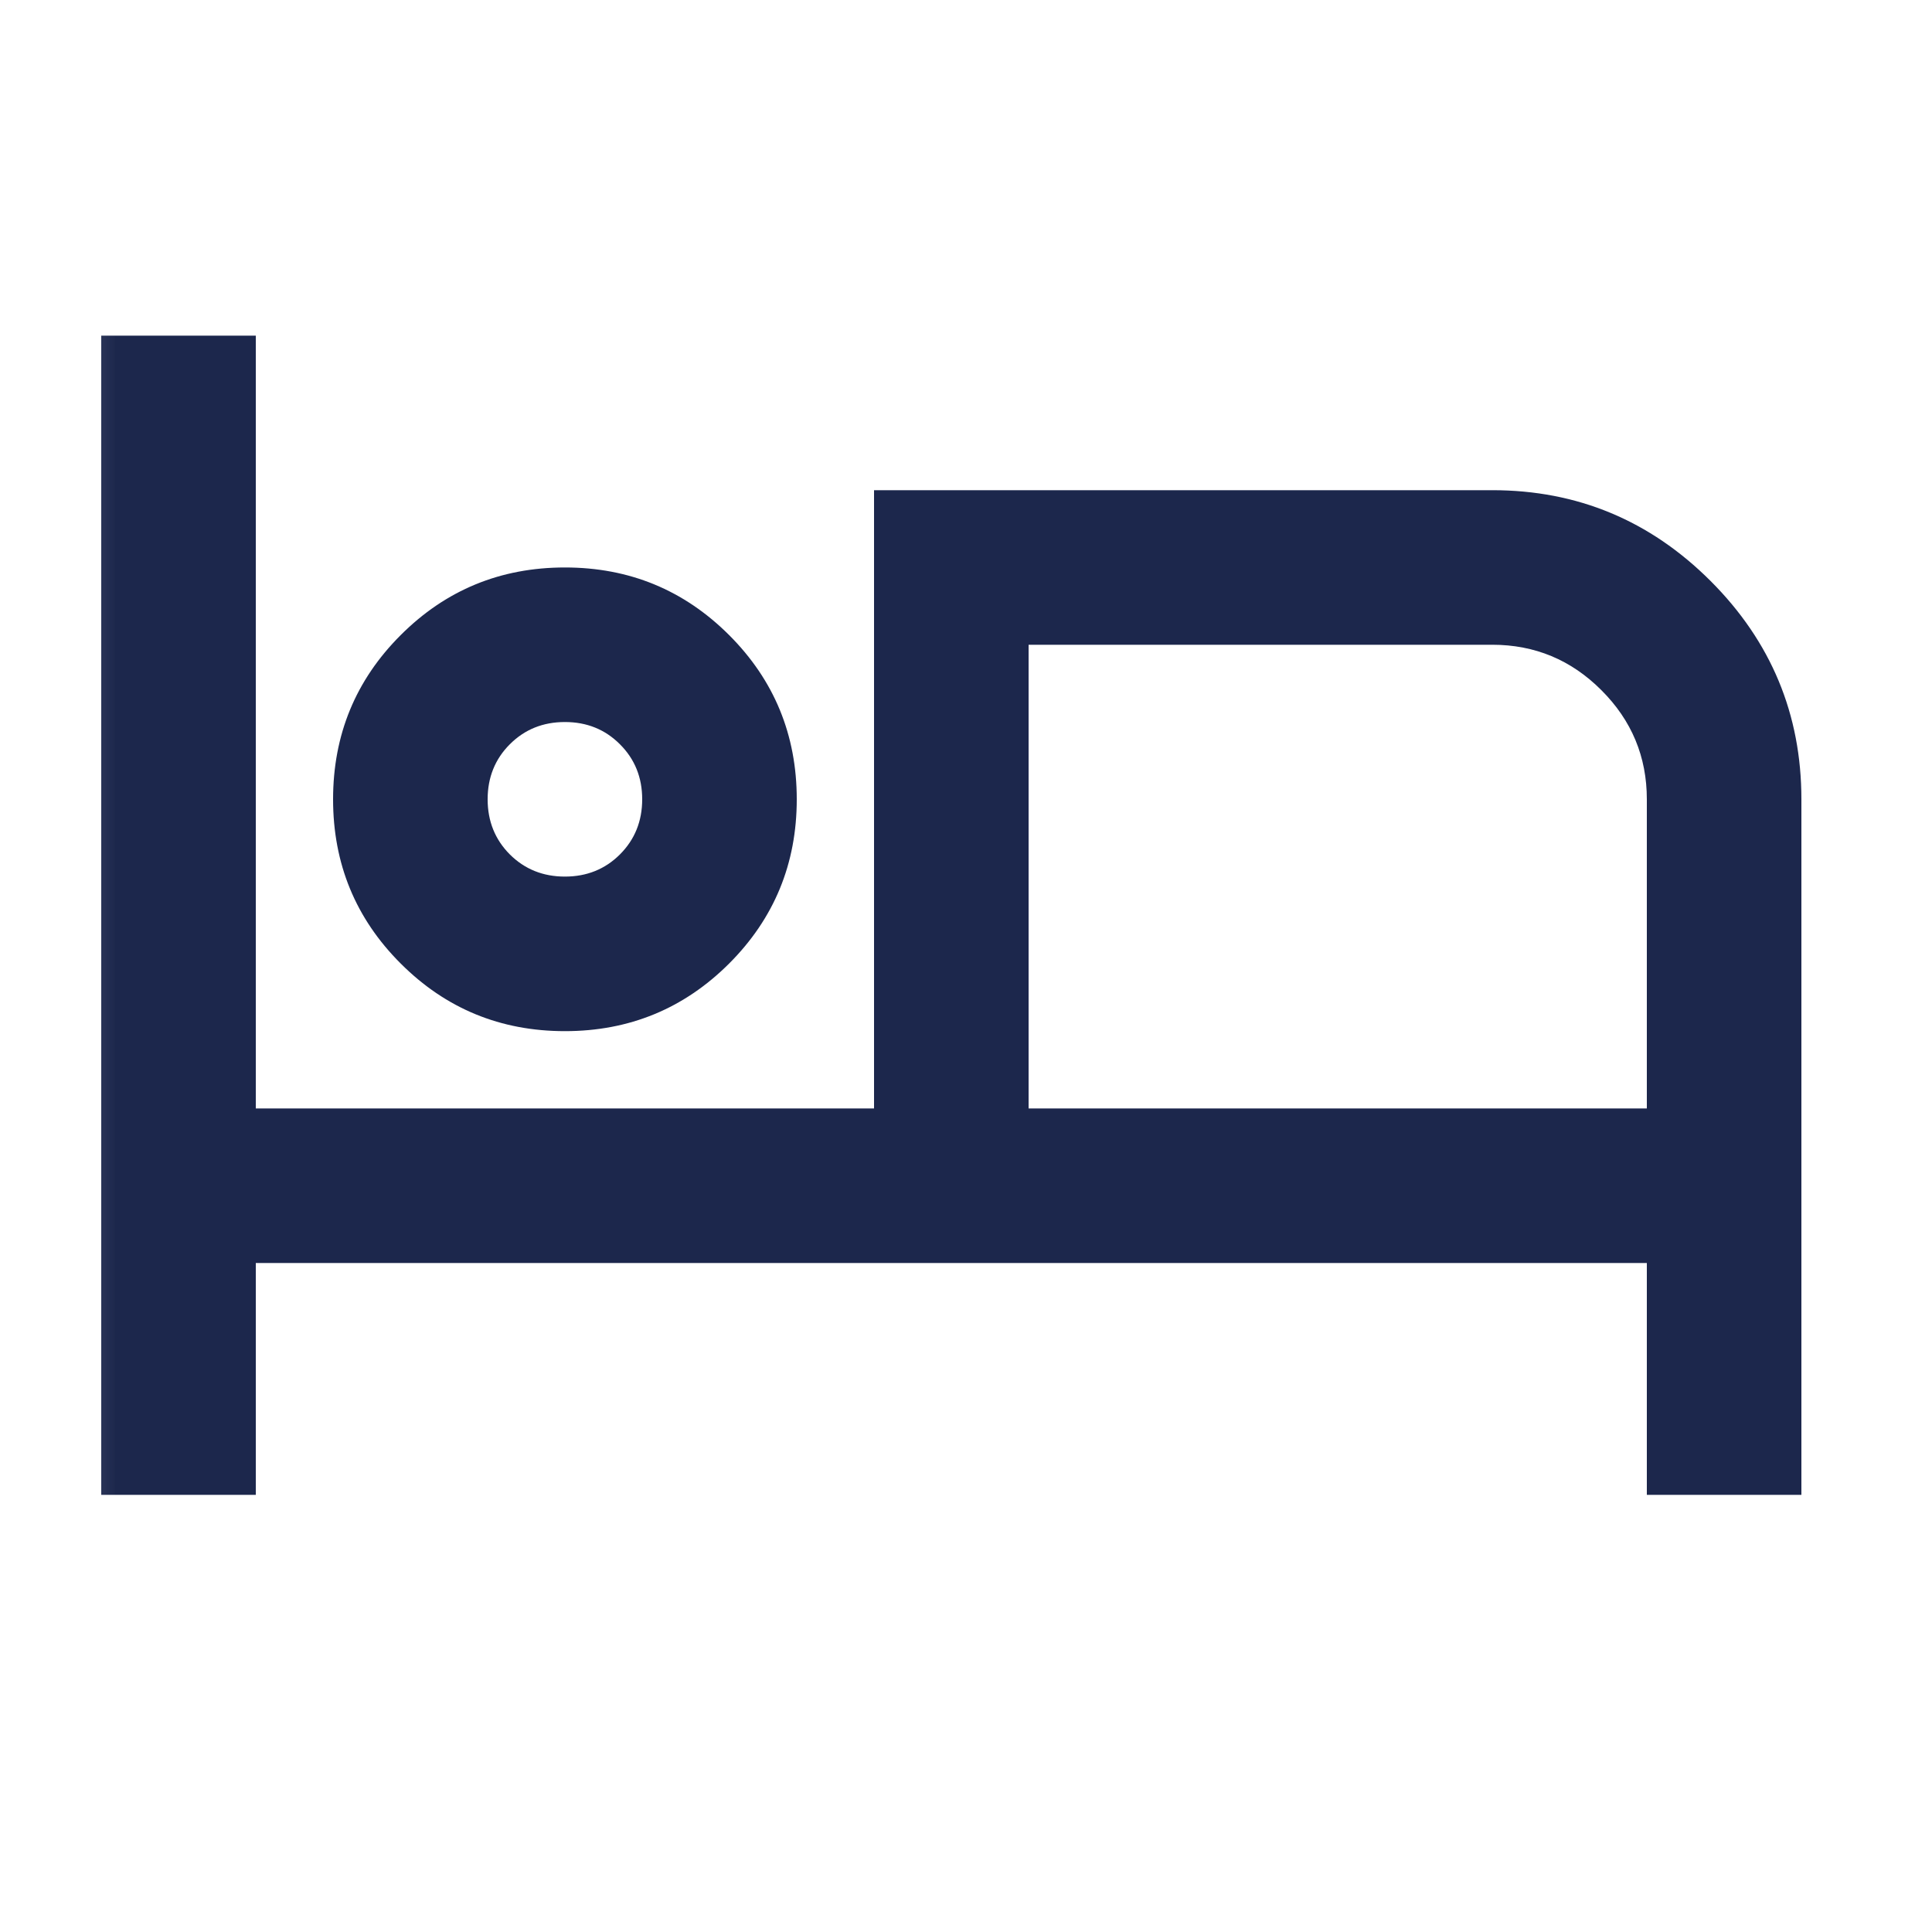 <svg width="25" height="25" viewBox="0 0 25 25" fill="none" xmlns="http://www.w3.org/2000/svg">
<mask id="mask0_187_16" style="mask-type:alpha" maskUnits="userSpaceOnUse" x="0" y="0" width="25" height="25">
<rect x="0.31" y="0.343" width="24" height="24" fill="#D9D9D9"/>
</mask>
<g mask="url(#mask0_187_16)">
<path d="M1.31 19.343V4.343H3.31V14.343H11.31V6.343H19.31C20.41 6.343 21.351 6.735 22.135 7.518C22.918 8.301 23.31 9.243 23.31 10.343V19.343H21.31V16.343H3.31V19.343H1.31ZM7.31 13.343C6.476 13.343 5.768 13.051 5.185 12.468C4.601 11.885 4.31 11.176 4.31 10.343C4.31 9.51 4.601 8.801 5.185 8.218C5.768 7.635 6.476 7.343 7.31 7.343C8.143 7.343 8.851 7.635 9.435 8.218C10.018 8.801 10.31 9.51 10.31 10.343C10.31 11.176 10.018 11.885 9.435 12.468C8.851 13.051 8.143 13.343 7.31 13.343ZM13.31 14.343H21.31V10.343C21.31 9.793 21.114 9.322 20.722 8.931C20.331 8.539 19.86 8.343 19.31 8.343H13.31V14.343ZM7.31 11.343C7.593 11.343 7.831 11.247 8.022 11.056C8.214 10.864 8.31 10.626 8.31 10.343C8.31 10.06 8.214 9.822 8.022 9.631C7.831 9.439 7.593 9.343 7.31 9.343C7.026 9.343 6.789 9.439 6.597 9.631C6.406 9.822 6.31 10.06 6.31 10.343C6.31 10.626 6.406 10.864 6.597 11.056C6.789 11.247 7.026 11.343 7.31 11.343Z" fill="#1C274C"/>
</g>
</svg>
